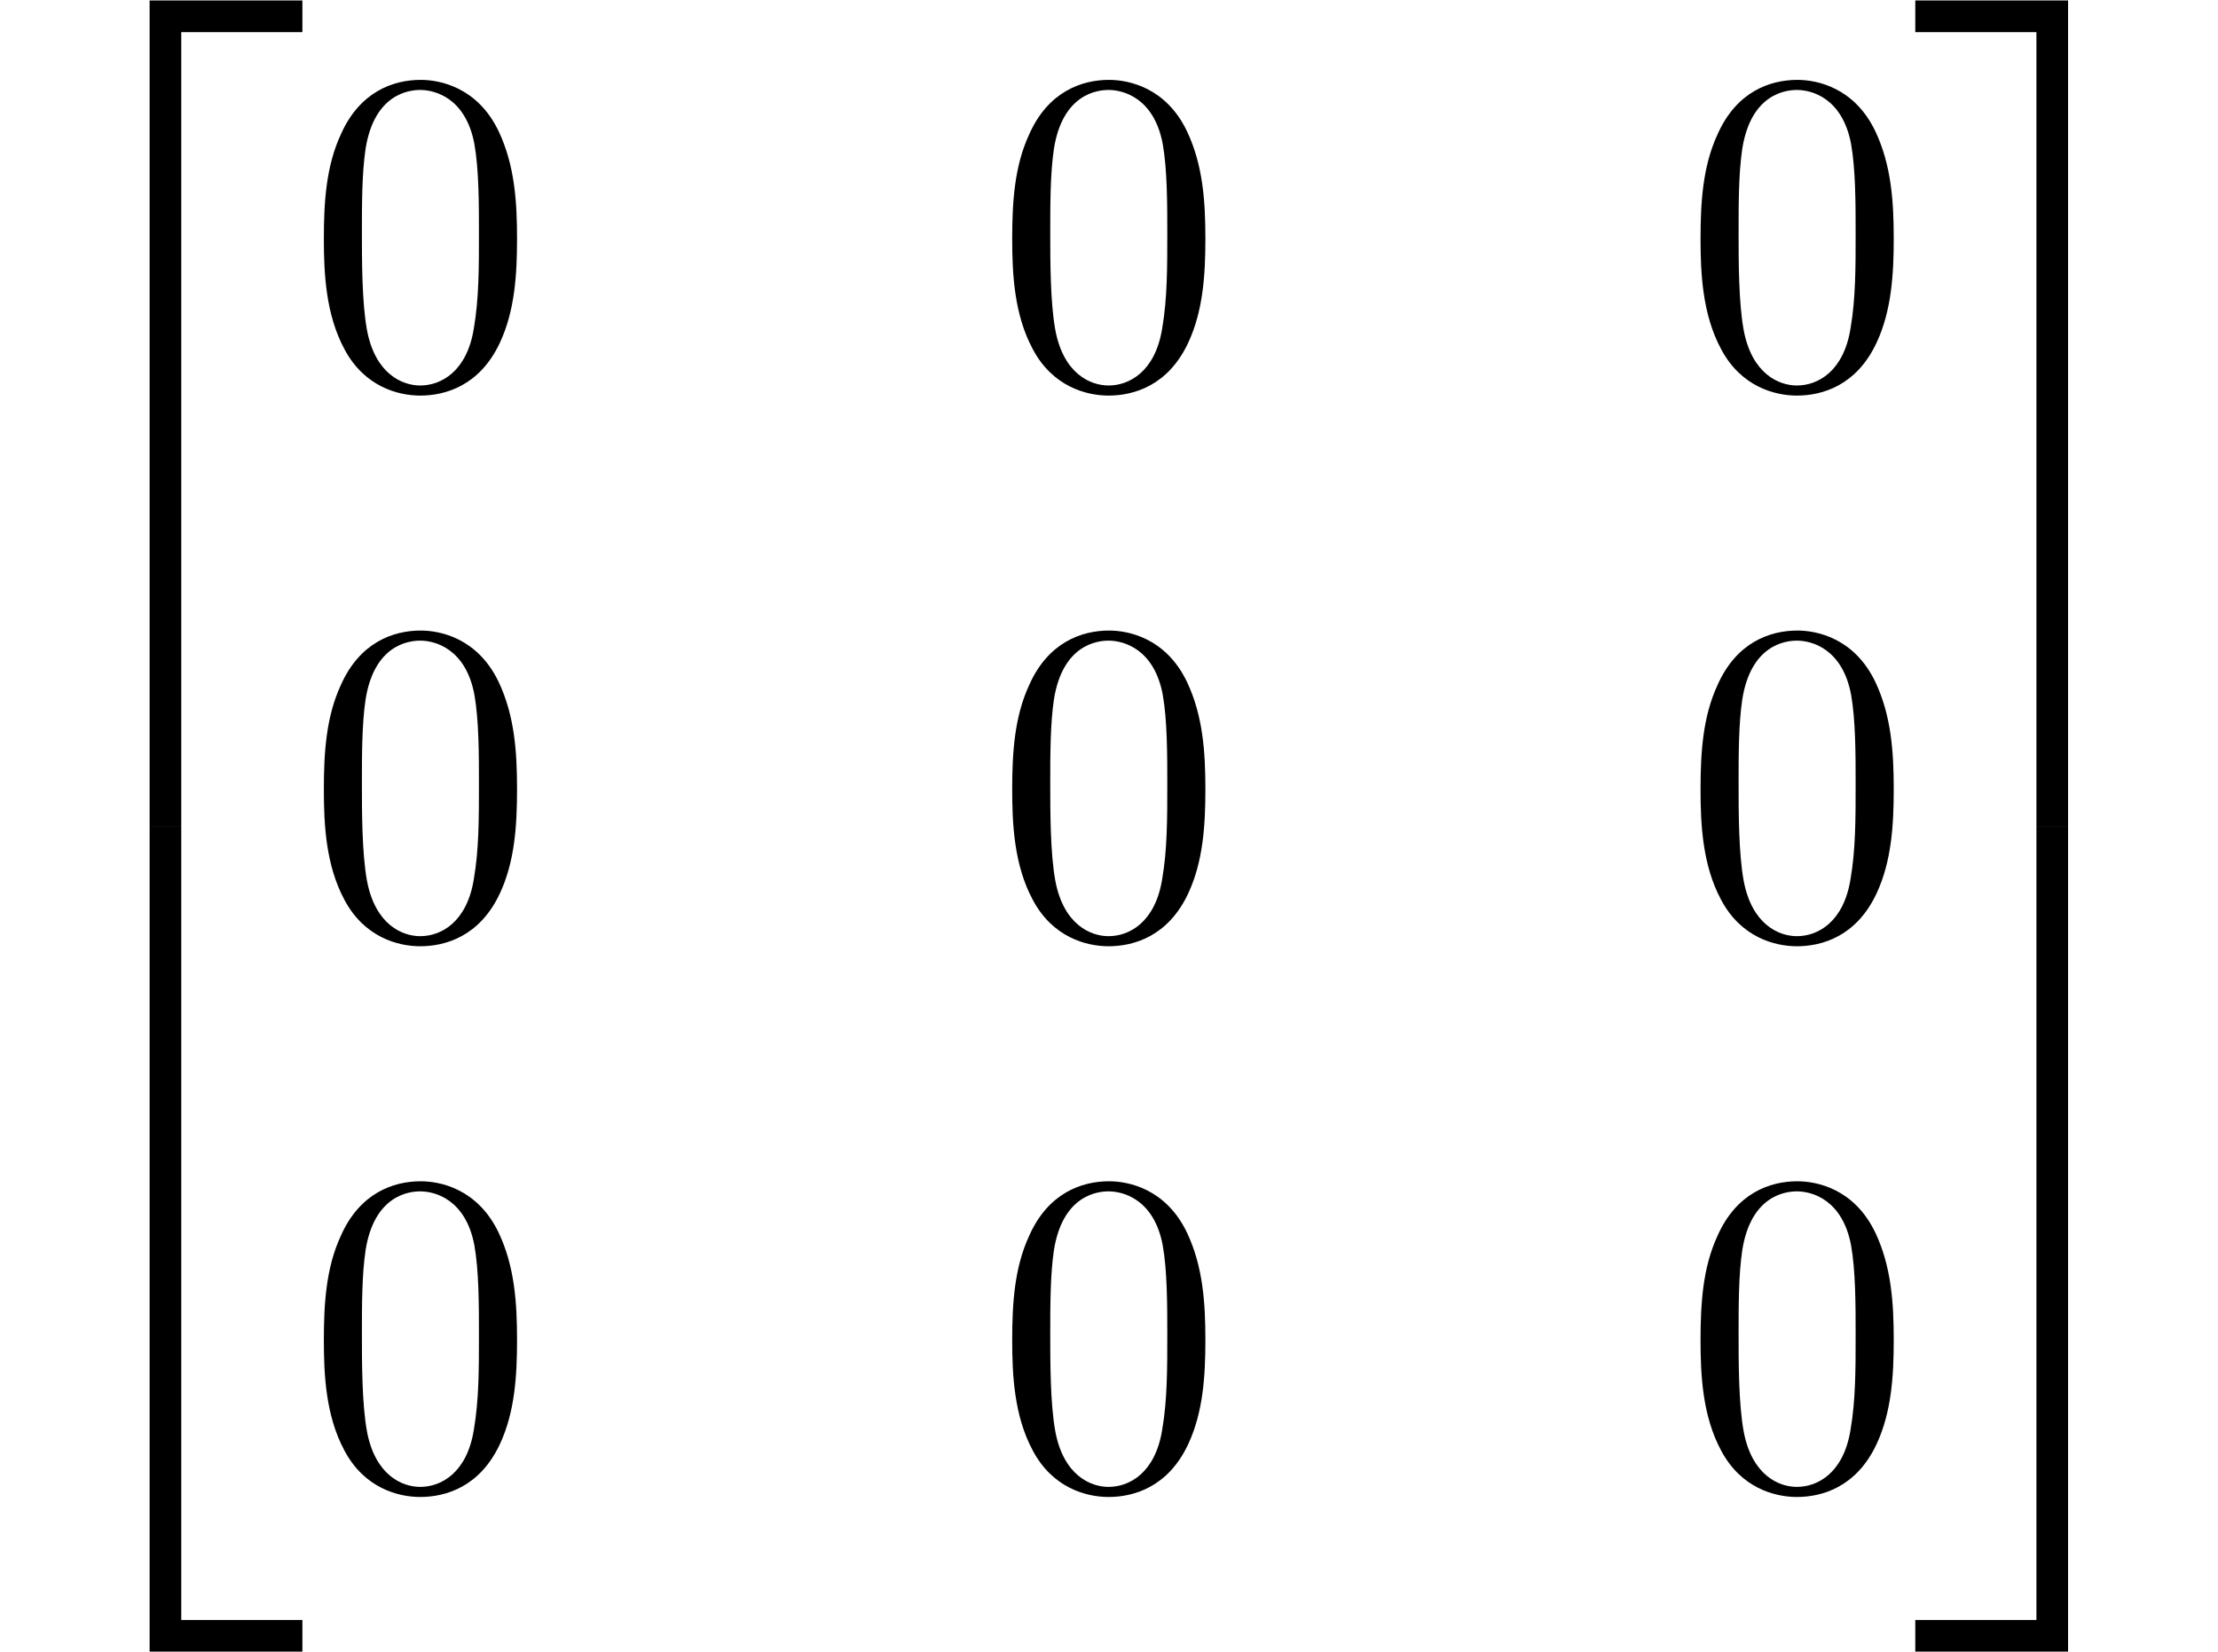 <?xml version='1.0' encoding='UTF-8'?>
<!-- This file was generated by dvisvgm 3.0.3 -->
<svg version='1.1' xmlns='http://www.w3.org/2000/svg' xmlns:xlink='http://www.w3.org/1999/xlink' width='48.153pt' height='35.866pt' viewBox='147.779 -20.424 48.153 35.866'>
<defs>
<path id='g0-48' d='M4.583-3.188C4.583-3.985 4.533-4.782 4.184-5.519C3.726-6.476 2.909-6.635 2.491-6.635C1.893-6.635 1.166-6.376 .757-5.45C.438-4.762 .389-3.985 .389-3.188C.389-2.441 .428-1.544 .837-.787C1.265 .02 1.993 .219 2.481 .219C3.019 .219 3.776 .01 4.214-.936C4.533-1.624 4.583-2.401 4.583-3.188ZM2.481 0C2.092 0 1.504-.249 1.325-1.205C1.215-1.803 1.215-2.72 1.215-3.308C1.215-3.945 1.215-4.603 1.295-5.141C1.484-6.326 2.232-6.416 2.481-6.416C2.809-6.416 3.467-6.237 3.656-5.25C3.756-4.692 3.756-3.935 3.756-3.308C3.756-2.56 3.756-1.883 3.646-1.245C3.497-.299 2.929 0 2.481 0Z'/>
<path id='g1-50' d='M3.248 17.534H3.935V.299H6.565V-.389H3.248V17.534Z'/>
<path id='g1-51' d='M2.7 17.534H3.387V-.389H.07V.299H2.7V17.534Z'/>
<path id='g1-52' d='M3.248 17.524H6.565V16.837H3.935V-.399H3.248V17.524Z'/>
<path id='g1-53' d='M2.7 16.837H.07V17.524H3.387V-.399H2.7V16.837Z'/>
</defs>
<g id='page1'>
<use x='147.779' y='-20.025' xlink:href='#g1-50'/>
<use x='147.779' y='-2.092' xlink:href='#g1-52'/>
<use x='154.421' y='-12.055' xlink:href='#g0-48'/>
<use x='169.365' y='-12.055' xlink:href='#g0-48'/>
<use x='184.309' y='-12.055' xlink:href='#g0-48'/>
<use x='154.421' y='-.1' xlink:href='#g0-48'/>
<use x='169.365' y='-.1' xlink:href='#g0-48'/>
<use x='184.309' y='-.1' xlink:href='#g0-48'/>
<use x='154.421' y='11.856' xlink:href='#g0-48'/>
<use x='169.365' y='11.856' xlink:href='#g0-48'/>
<use x='184.309' y='11.856' xlink:href='#g0-48'/>
<use x='189.29' y='-20.025' xlink:href='#g1-51'/>
<use x='189.29' y='-2.092' xlink:href='#g1-53'/>
</g>
</svg>